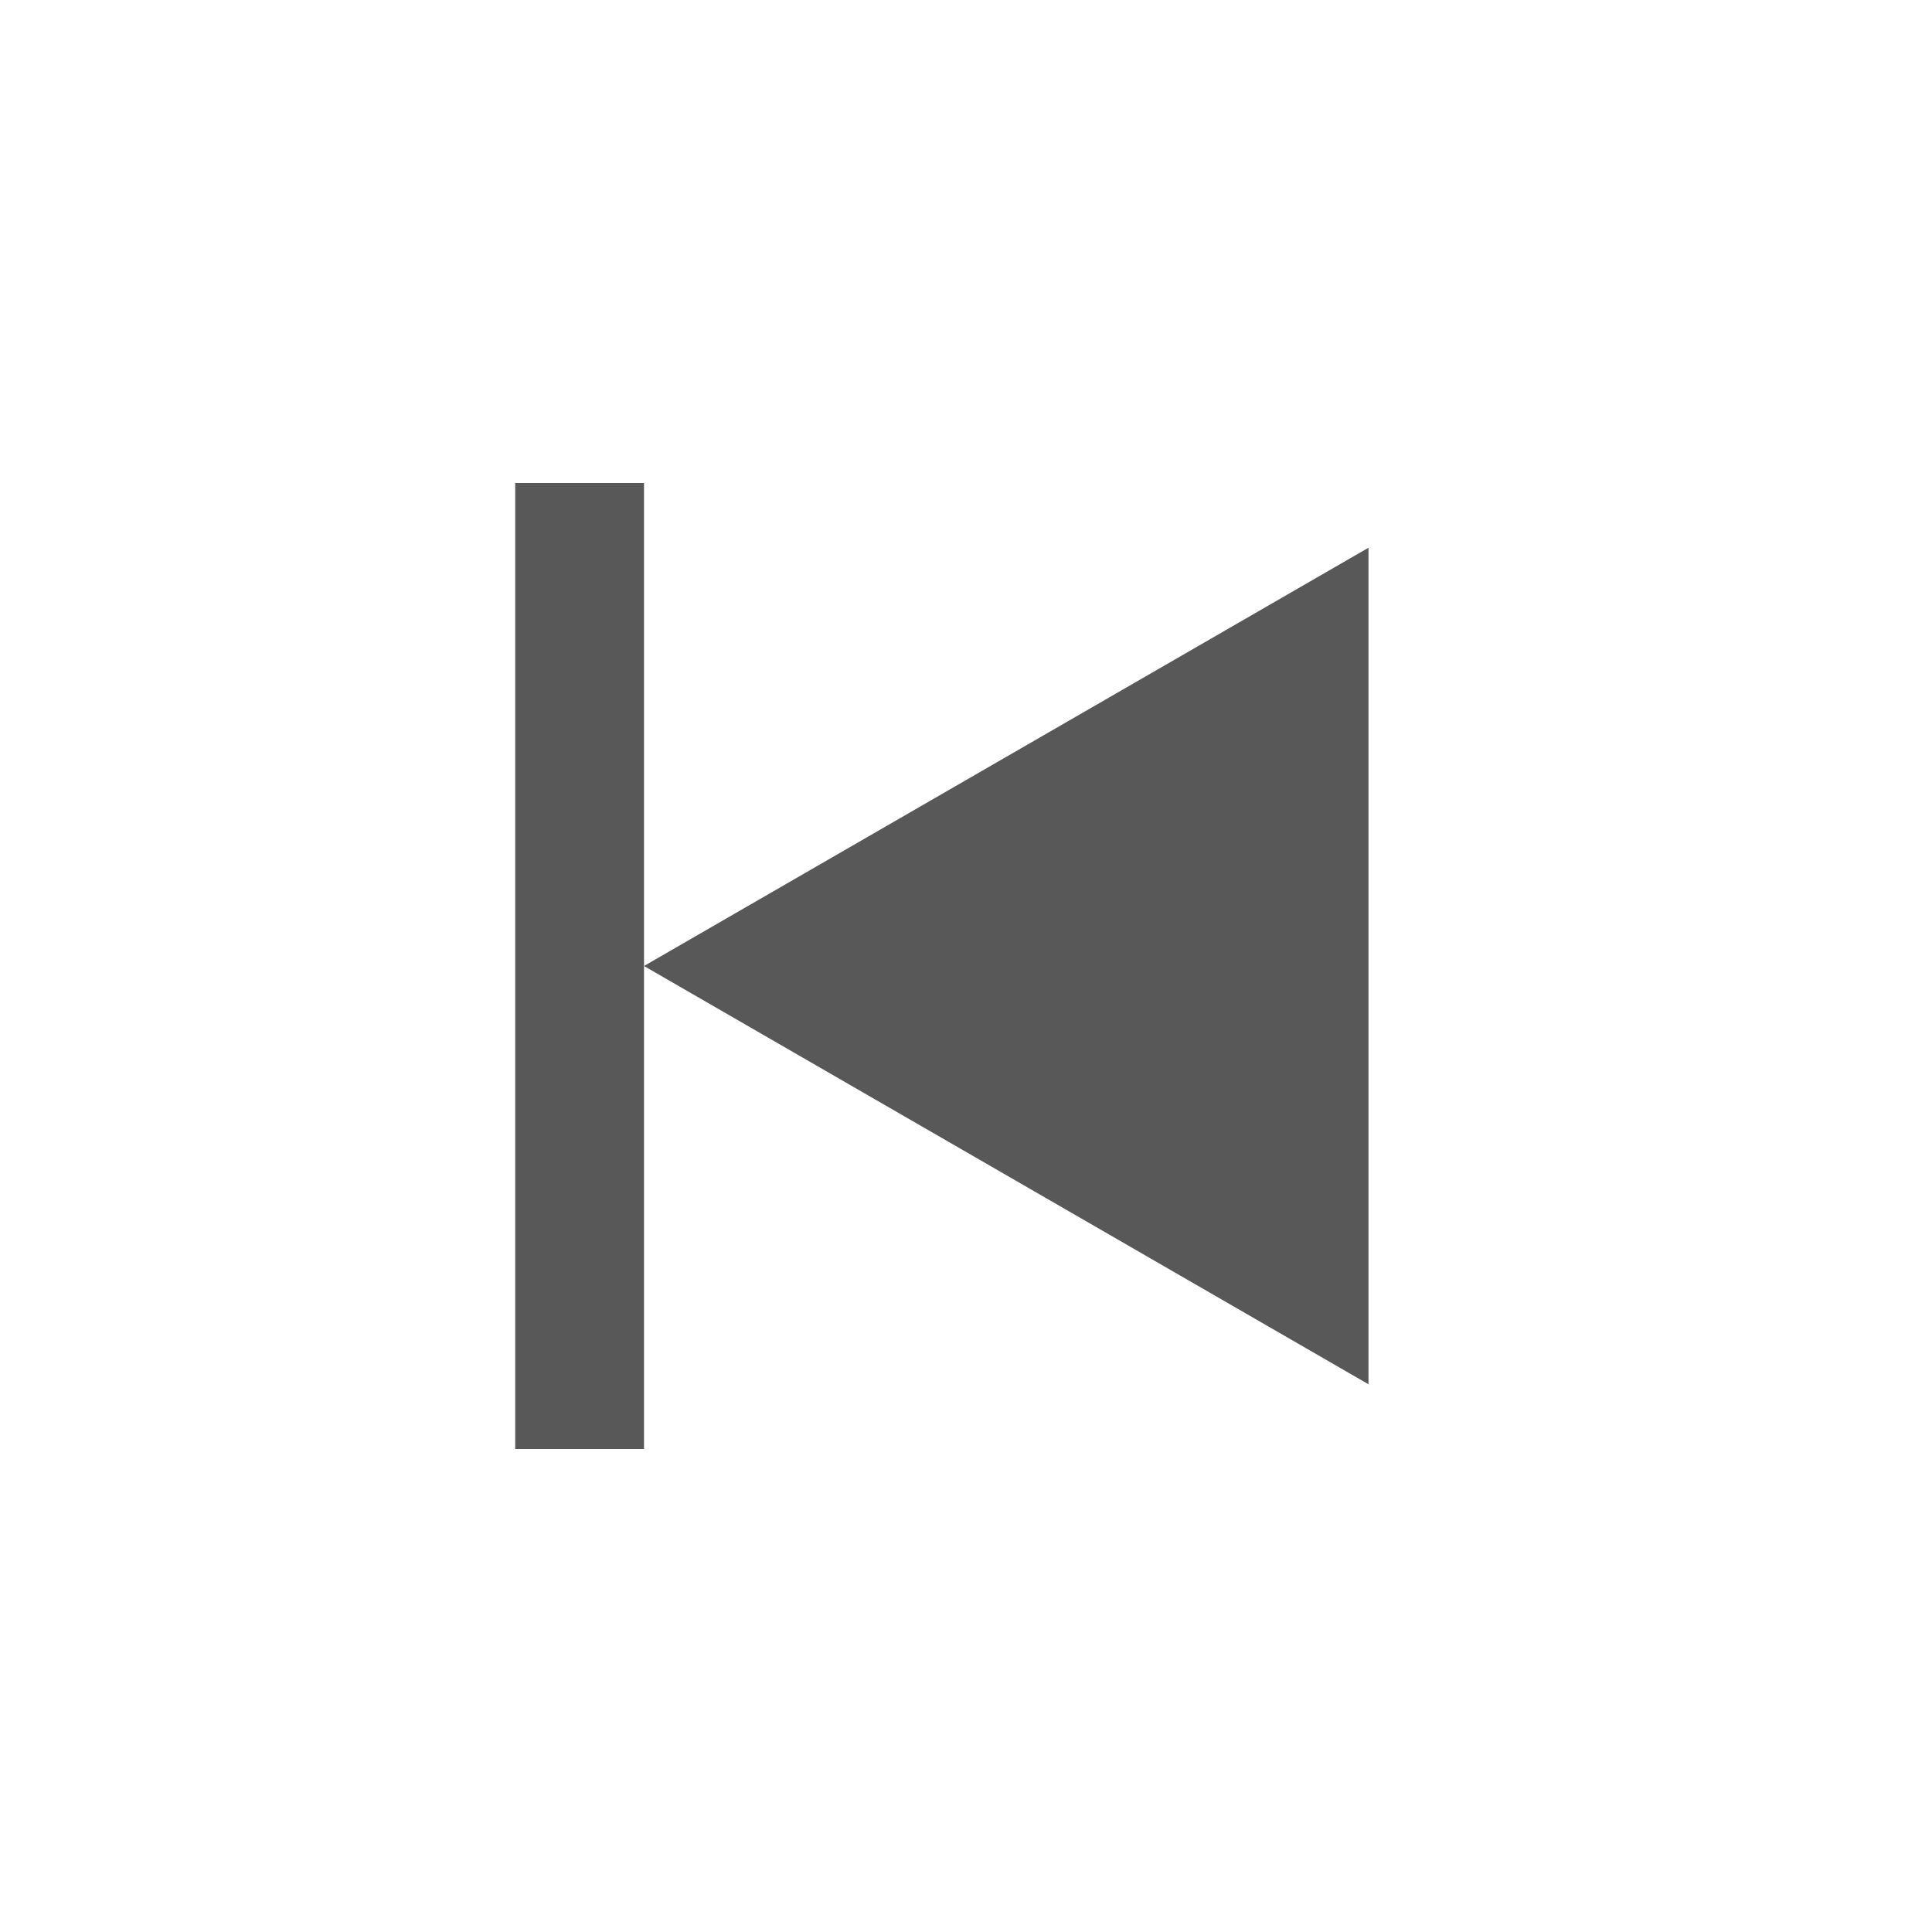 <svg width="60" height="60" viewBox="0 0 60 60" version="1.1" xmlns="http://www.w3.org/2000/svg" xmlns:xlink="http://www.w3.org/1999/xlink">
<title>reverse</title>
<desc>Created using Figma</desc>
<g id="Canvas" transform="translate(501 312)">
<clipPath id="clip-0" clip-rule="evenodd">
<path d="M -501 -312L -441 -312L -441 -252L -501 -252L -501 -312Z" fill="#FFFFFF"/>
</clipPath>
<g id="reverse" clip-path="url(#clip-0)">
<g id="Polygon">
<use xlink:href="#path0_fill" transform="matrix(-1.83697e-16 -1 1 -1.83697e-16 -481 -267)" fill="#585858"/>
</g>
<g id="Rectangle">
<use xlink:href="#path1_fill" transform="matrix(-1 1.22465e-16 -1.22465e-16 -1 -481 -267)" fill="#585858"/>
</g>
</g>
</g>
<defs>
<path id="path0_fill" d="M 15 0L 27.99 22.5L 2.01 22.5L 15 0Z"/>
<path id="path1_fill" d="M 0 0L 4 0L 4 30L 0 30L 0 0Z"/>
</defs>
</svg>
